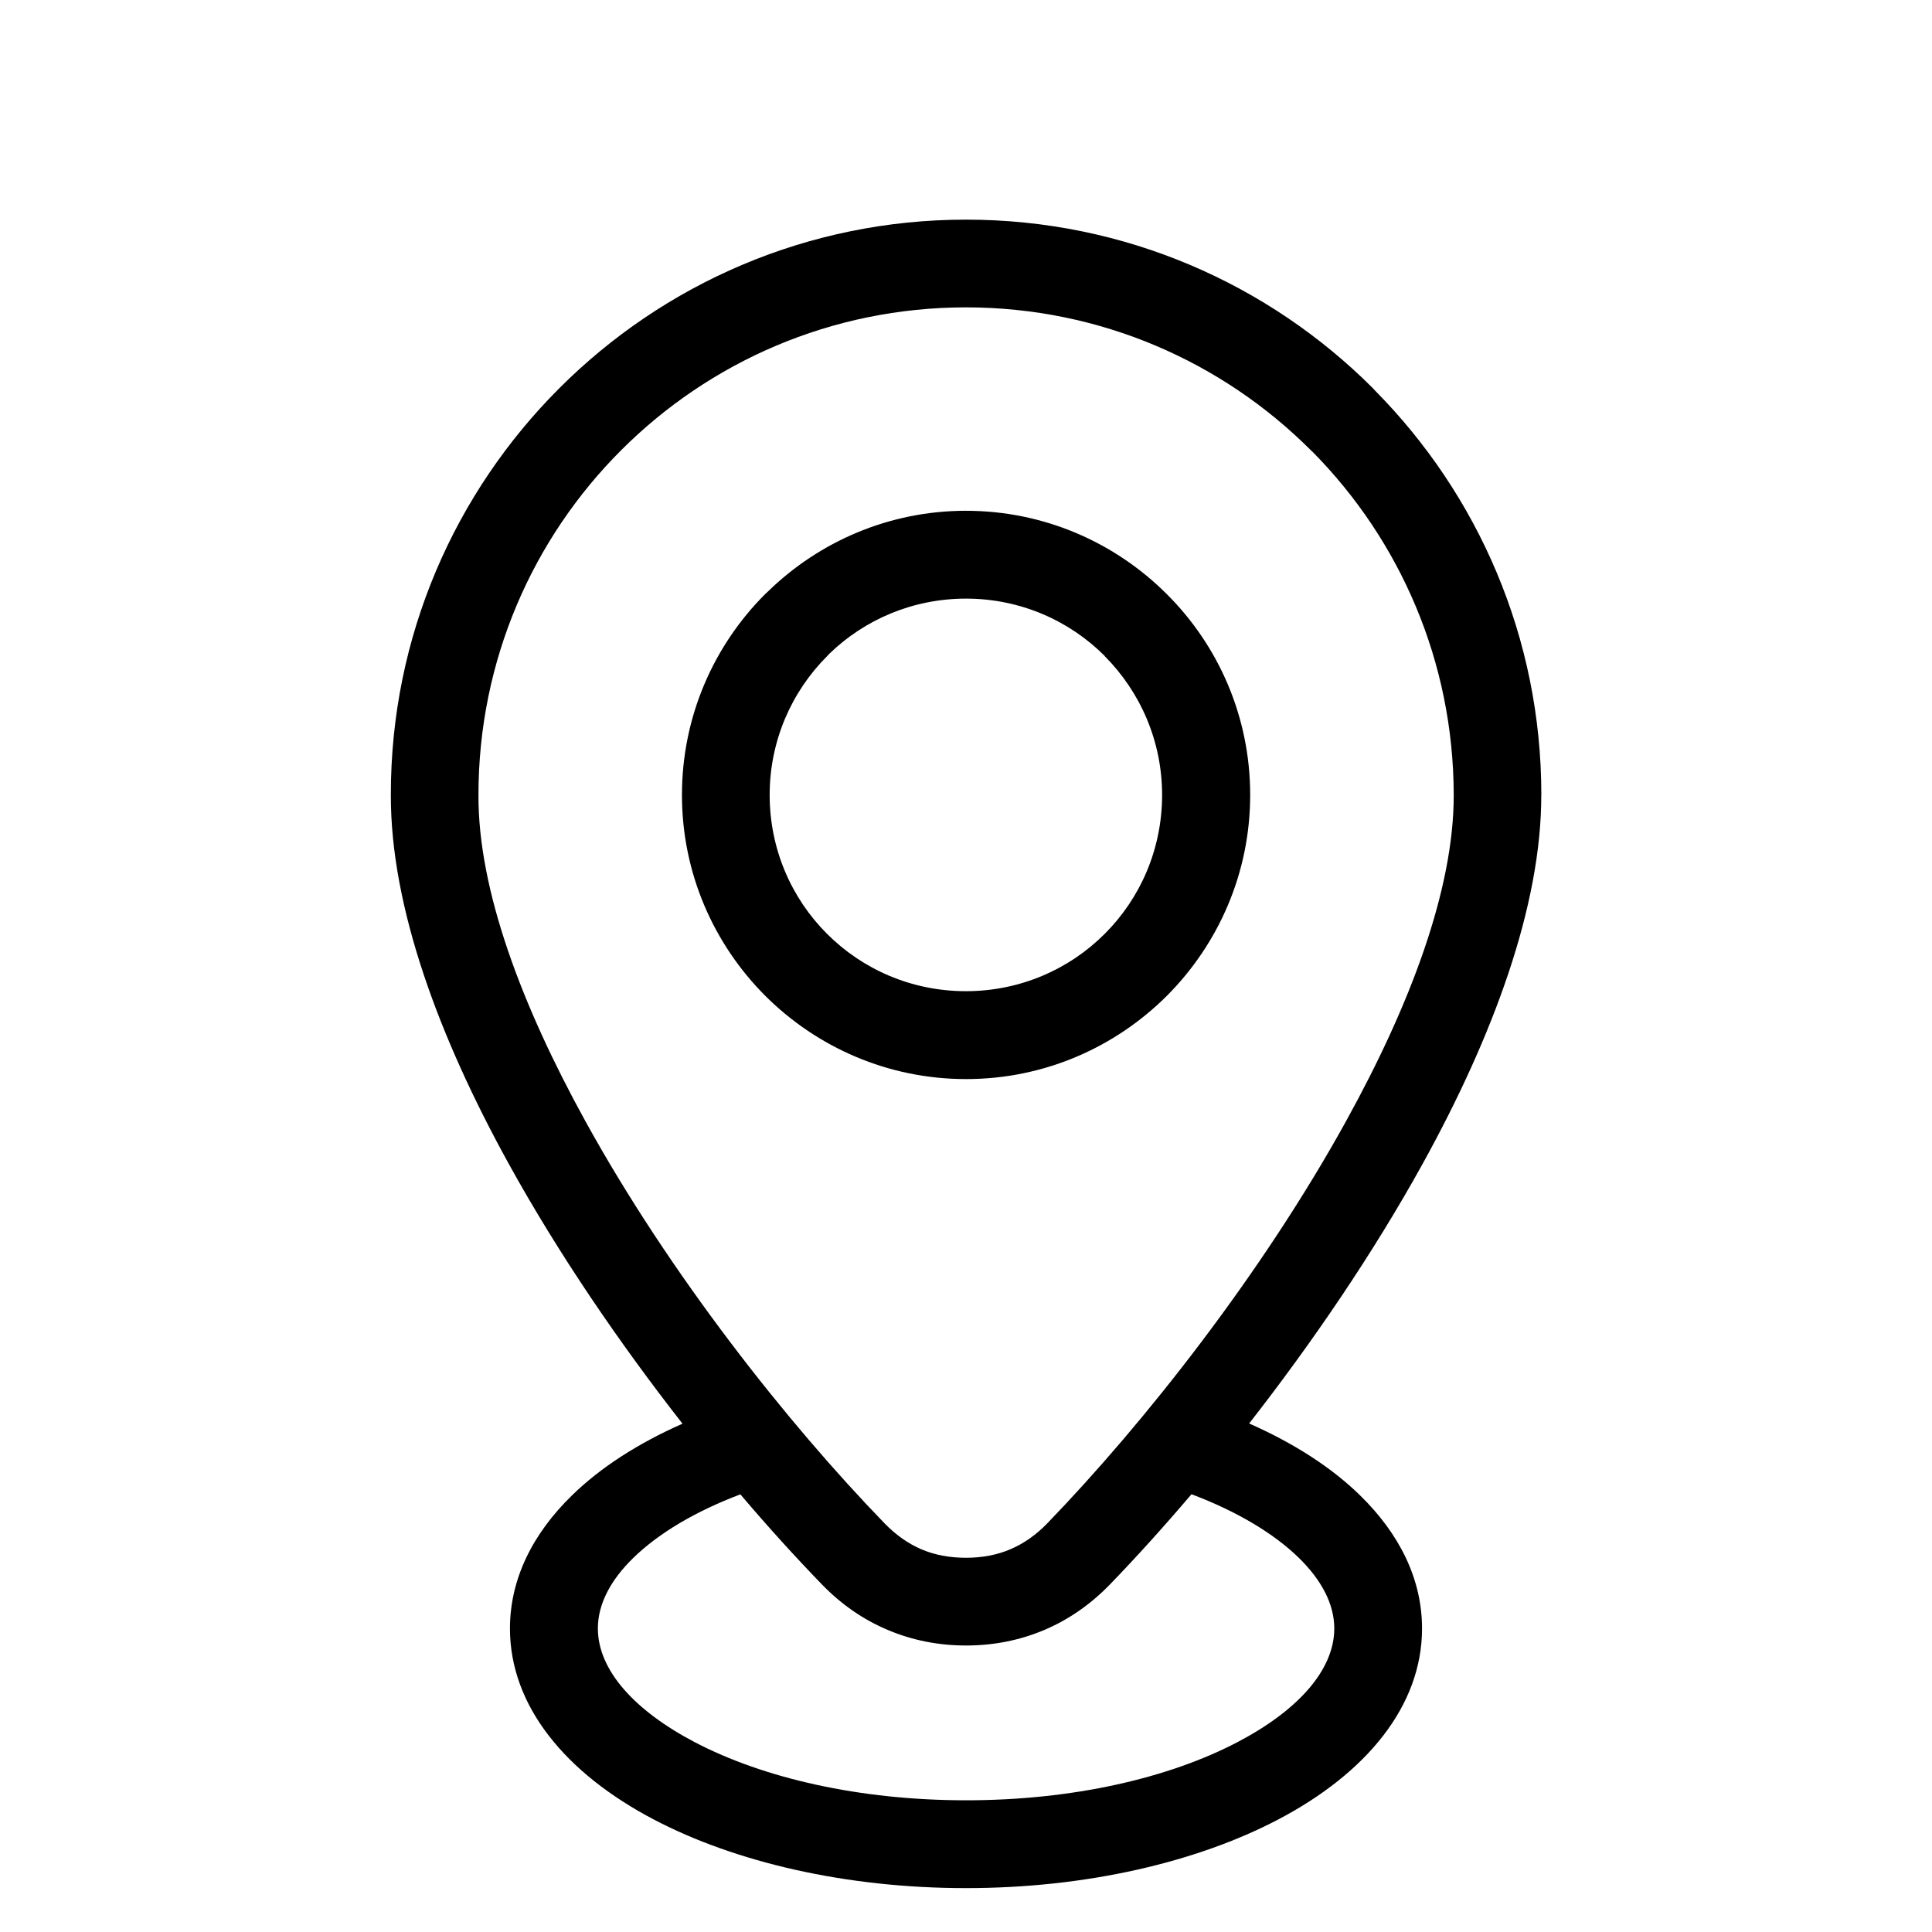 <svg xmlns="http://www.w3.org/2000/svg" version="1.1" viewBox="-5.0 -10.0 110.0 110.0" fill="currentColor">
 <path d="m82.754 35.262c0.008 6.324-2.746 13.734-6.731 20.957-2.852 5.168-6.348 10.277-9.902 14.828 2.535 1.117 4.684 2.5 6.297 4.074 2.262 2.203 3.547 4.785 3.547 7.598 0 4.391-3.144 8.234-8.219 10.891-4.594 2.402-10.871 3.891-17.746 3.891-6.871 0-13.152-1.488-17.746-3.891-5.078-2.656-8.219-6.5-8.219-10.891 0-2.805 1.281-5.391 3.543-7.59 1.609-1.57 3.75-2.953 6.281-4.07-3.551-4.539-7.043-9.633-9.891-14.793-3.981-7.215-6.731-14.633-6.715-21-0.012-9.039 3.656-17.227 9.586-23.156 5.93-5.938 14.121-9.605 23.164-9.605 9.043 0 17.234 3.668 23.164 9.598l0.133 0.145c5.848 5.918 9.461 14.051 9.457 23.02zm-19.918 39.816c-1.586 1.863-3.144 3.586-4.625 5.117-1.109 1.148-2.363 2.016-3.738 2.602-1.391 0.59-2.887 0.891-4.469 0.891-1.574 0-3.066-0.297-4.461-0.887-1.391-0.586-2.644-1.453-3.742-2.586-1.488-1.535-3.059-3.262-4.648-5.133-2.551 0.965-4.641 2.203-6.094 3.617-1.289 1.254-2.019 2.625-2.019 4.016 0 2.391 2.113 4.695 5.523 6.481 3.898 2.039 9.355 3.305 15.441 3.305 6.086 0 11.543-1.266 15.441-3.305 3.414-1.785 5.523-4.086 5.523-6.481 0-1.391-0.734-2.766-2.023-4.023-1.453-1.414-3.551-2.652-6.106-3.617zm-12.836-55.996c4.457 0 8.5 1.812 11.434 4.746 2.934 2.922 4.746 6.969 4.746 11.434 0 4.453-1.812 8.496-4.738 11.43l-0.008 0.008c-2.938 2.93-6.977 4.738-11.43 4.738s-8.496-1.812-11.43-4.738l-0.008-0.008c-2.93-2.938-4.738-6.977-4.738-11.43 0-4.465 1.812-8.512 4.738-11.438l0.148-0.137c2.918-2.848 6.906-4.606 11.289-4.606zm7.902 8.27c-2.016-2.019-4.809-3.269-7.902-3.269-3.039 0-5.789 1.203-7.793 3.152l-0.113 0.121c-2.019 2.019-3.273 4.816-3.273 7.906 0 3.094 1.25 5.891 3.262 7.902l0.008 0.008c2.016 2.016 4.809 3.262 7.902 3.262s5.891-1.25 7.902-3.262l0.008-0.008c2.016-2.016 3.262-4.809 3.262-7.902 0-3.086-1.254-5.883-3.273-7.91zm13.746 26.465c3.629-6.57 6.133-13.172 6.121-18.555-0.012-7.609-3.07-14.504-8.02-19.52l-0.121-0.113c-5.019-5.019-11.965-8.129-19.629-8.129-7.668 0-14.609 3.109-19.629 8.129-5.023 5.016-8.129 11.961-8.129 19.633-0.023 5.426 2.481 12.031 6.102 18.598 4.785 8.676 11.48 17.16 17.027 22.879 0.641 0.66 1.348 1.156 2.102 1.477 0.746 0.316 1.594 0.477 2.527 0.477 0.926 0 1.766-0.16 2.516-0.48 0.766-0.324 1.469-0.816 2.102-1.469 5.547-5.738 12.246-14.25 17.031-22.926z"/></svg>
